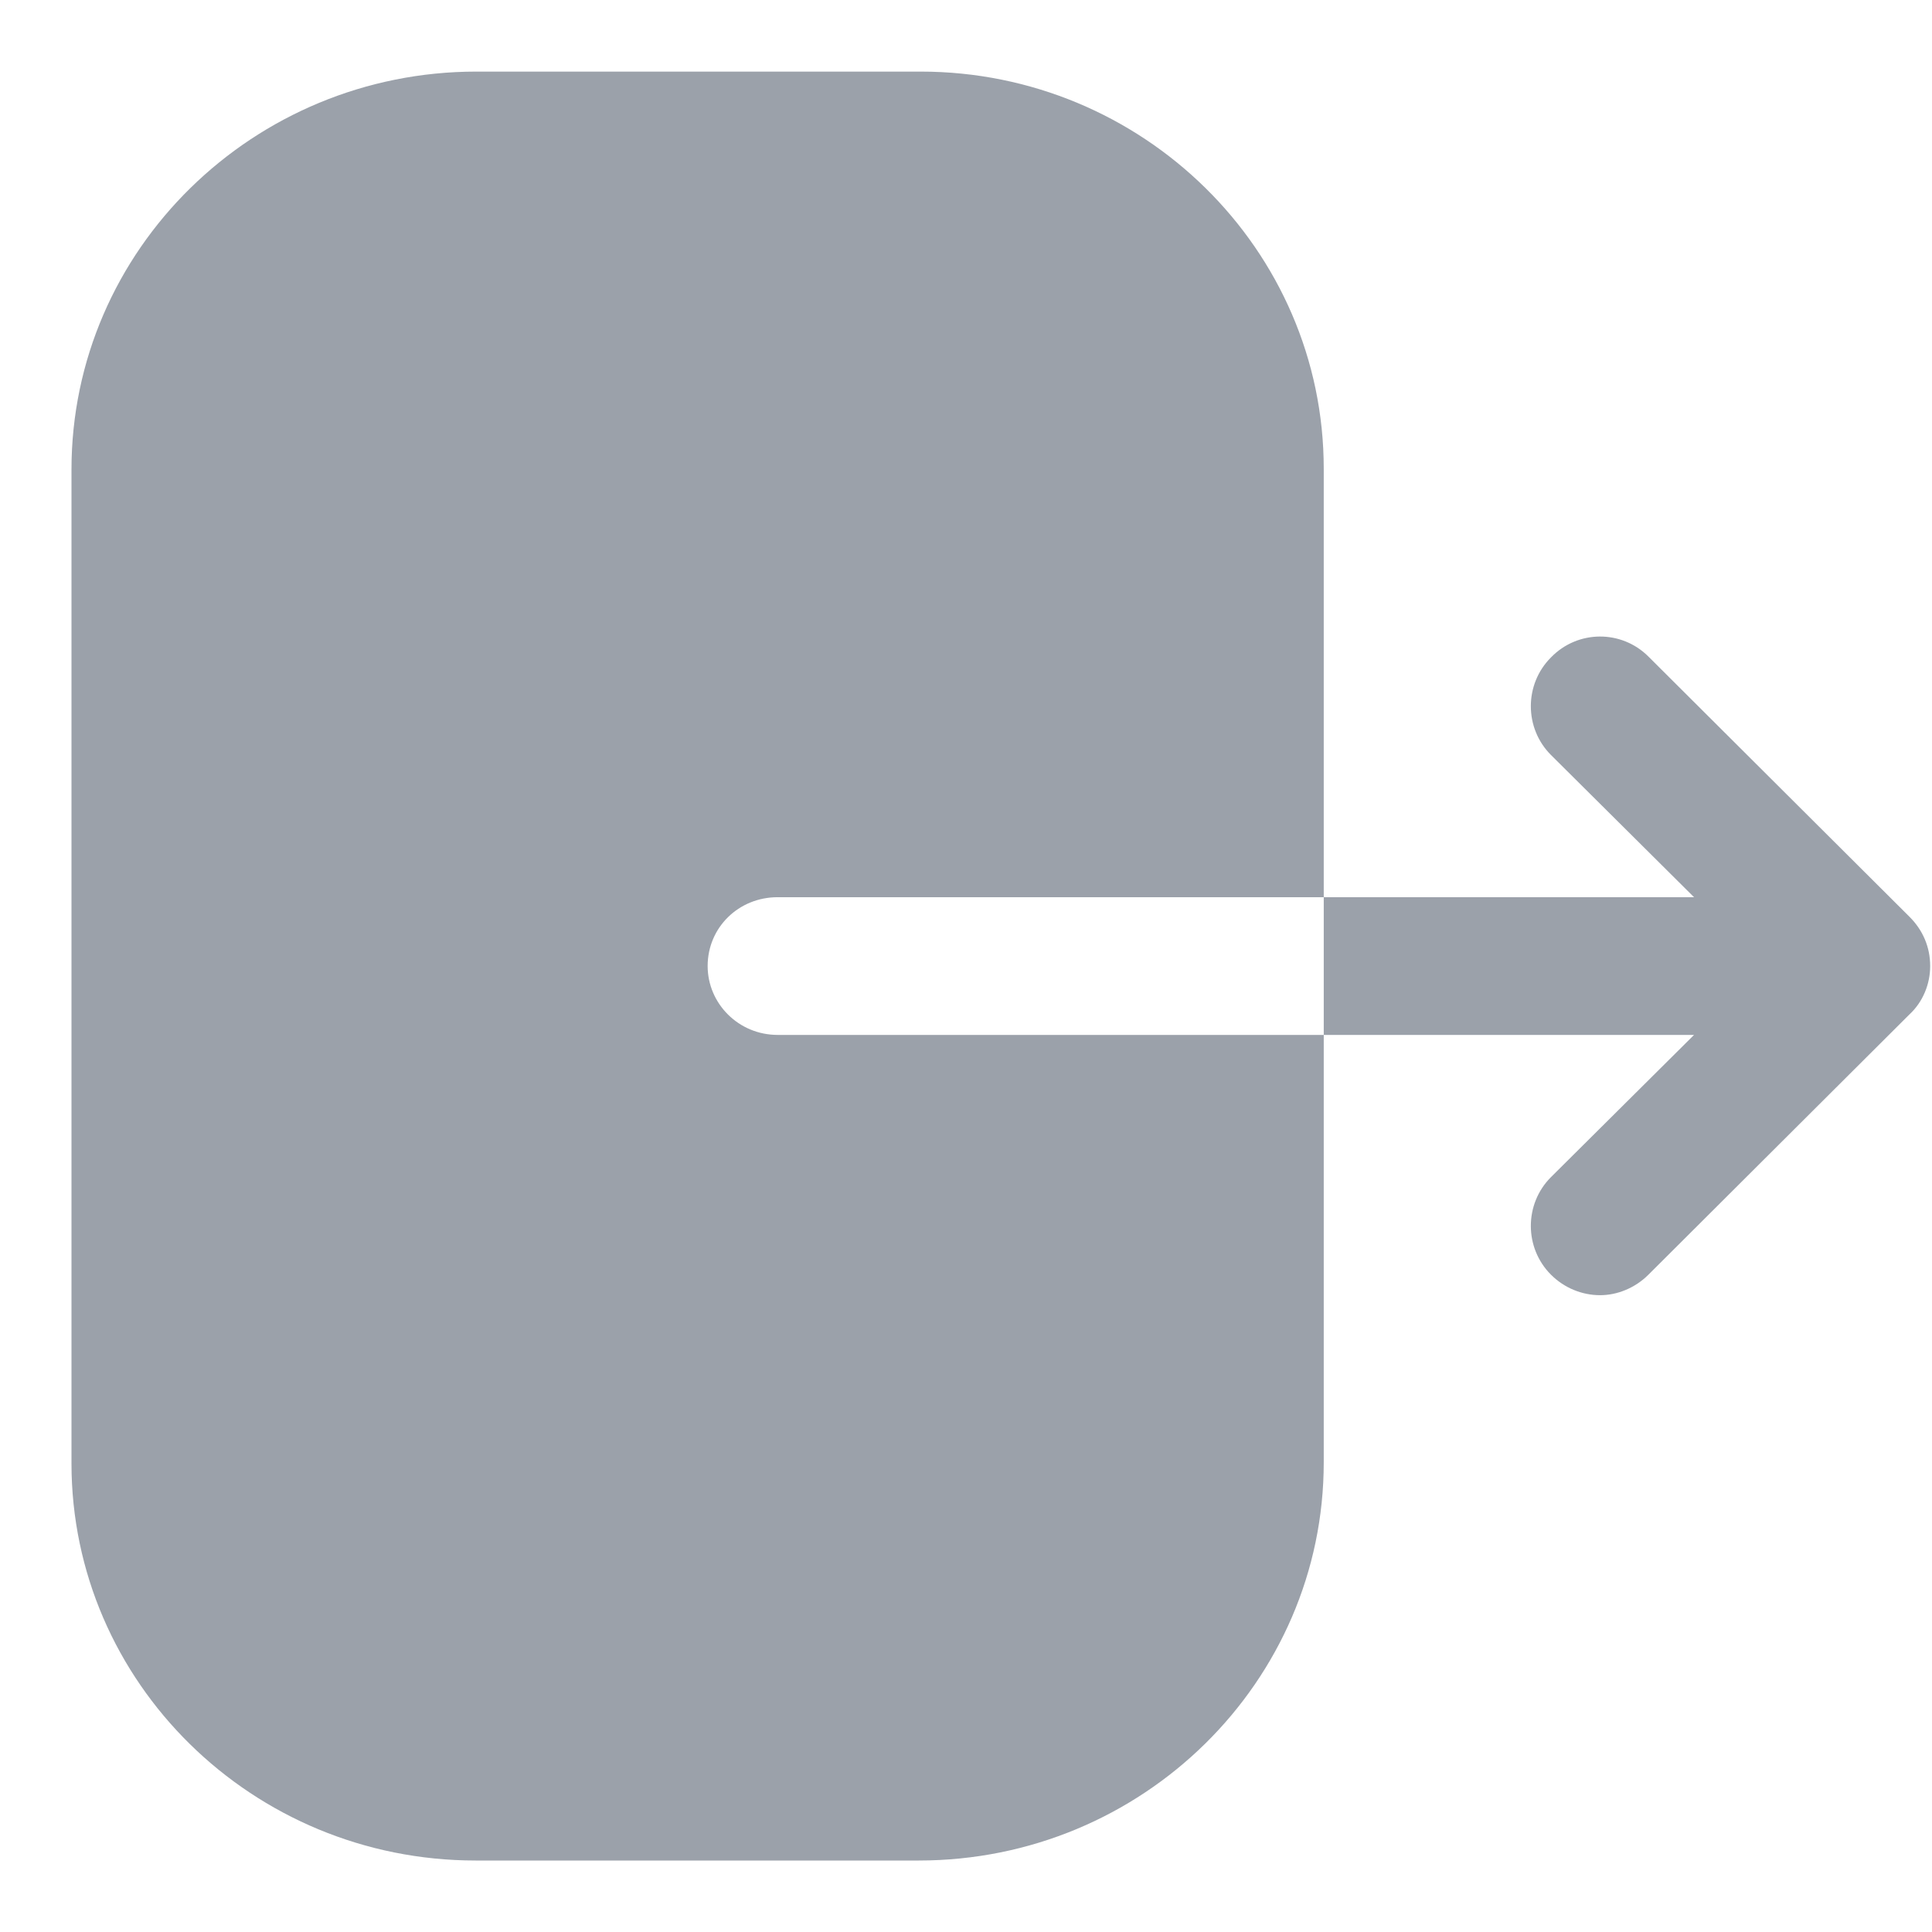 <svg width="18" height="18" viewBox="0 0 18 18" fill="none" xmlns="http://www.w3.org/2000/svg">
<g opacity="0.4">
<path fill-rule="evenodd" clip-rule="evenodd" d="M7.245 8.359C6.881 8.359 6.593 8.642 6.593 9C6.593 9.35 6.881 9.642 7.245 9.642H12.333V13.625C12.333 15.667 10.645 17.334 8.56 17.334H4.431C2.353 17.334 0.666 15.675 0.666 13.634V4.375C0.666 2.325 2.362 0.667 4.439 0.667H8.577C10.645 0.667 12.333 2.325 12.333 4.367V8.359H7.245ZM15.358 6.117L17.791 8.542C17.916 8.667 17.983 8.825 17.983 9.001C17.983 9.167 17.916 9.334 17.791 9.45L15.358 11.876C15.233 12.001 15.066 12.067 14.908 12.067C14.741 12.067 14.575 12.001 14.45 11.876C14.2 11.626 14.2 11.217 14.45 10.967L15.783 9.642H12.333V8.359H15.783L14.45 7.034C14.2 6.784 14.2 6.375 14.45 6.125C14.7 5.867 15.108 5.867 15.358 6.117Z" fill="#06152B"/>
</g>
</svg>
